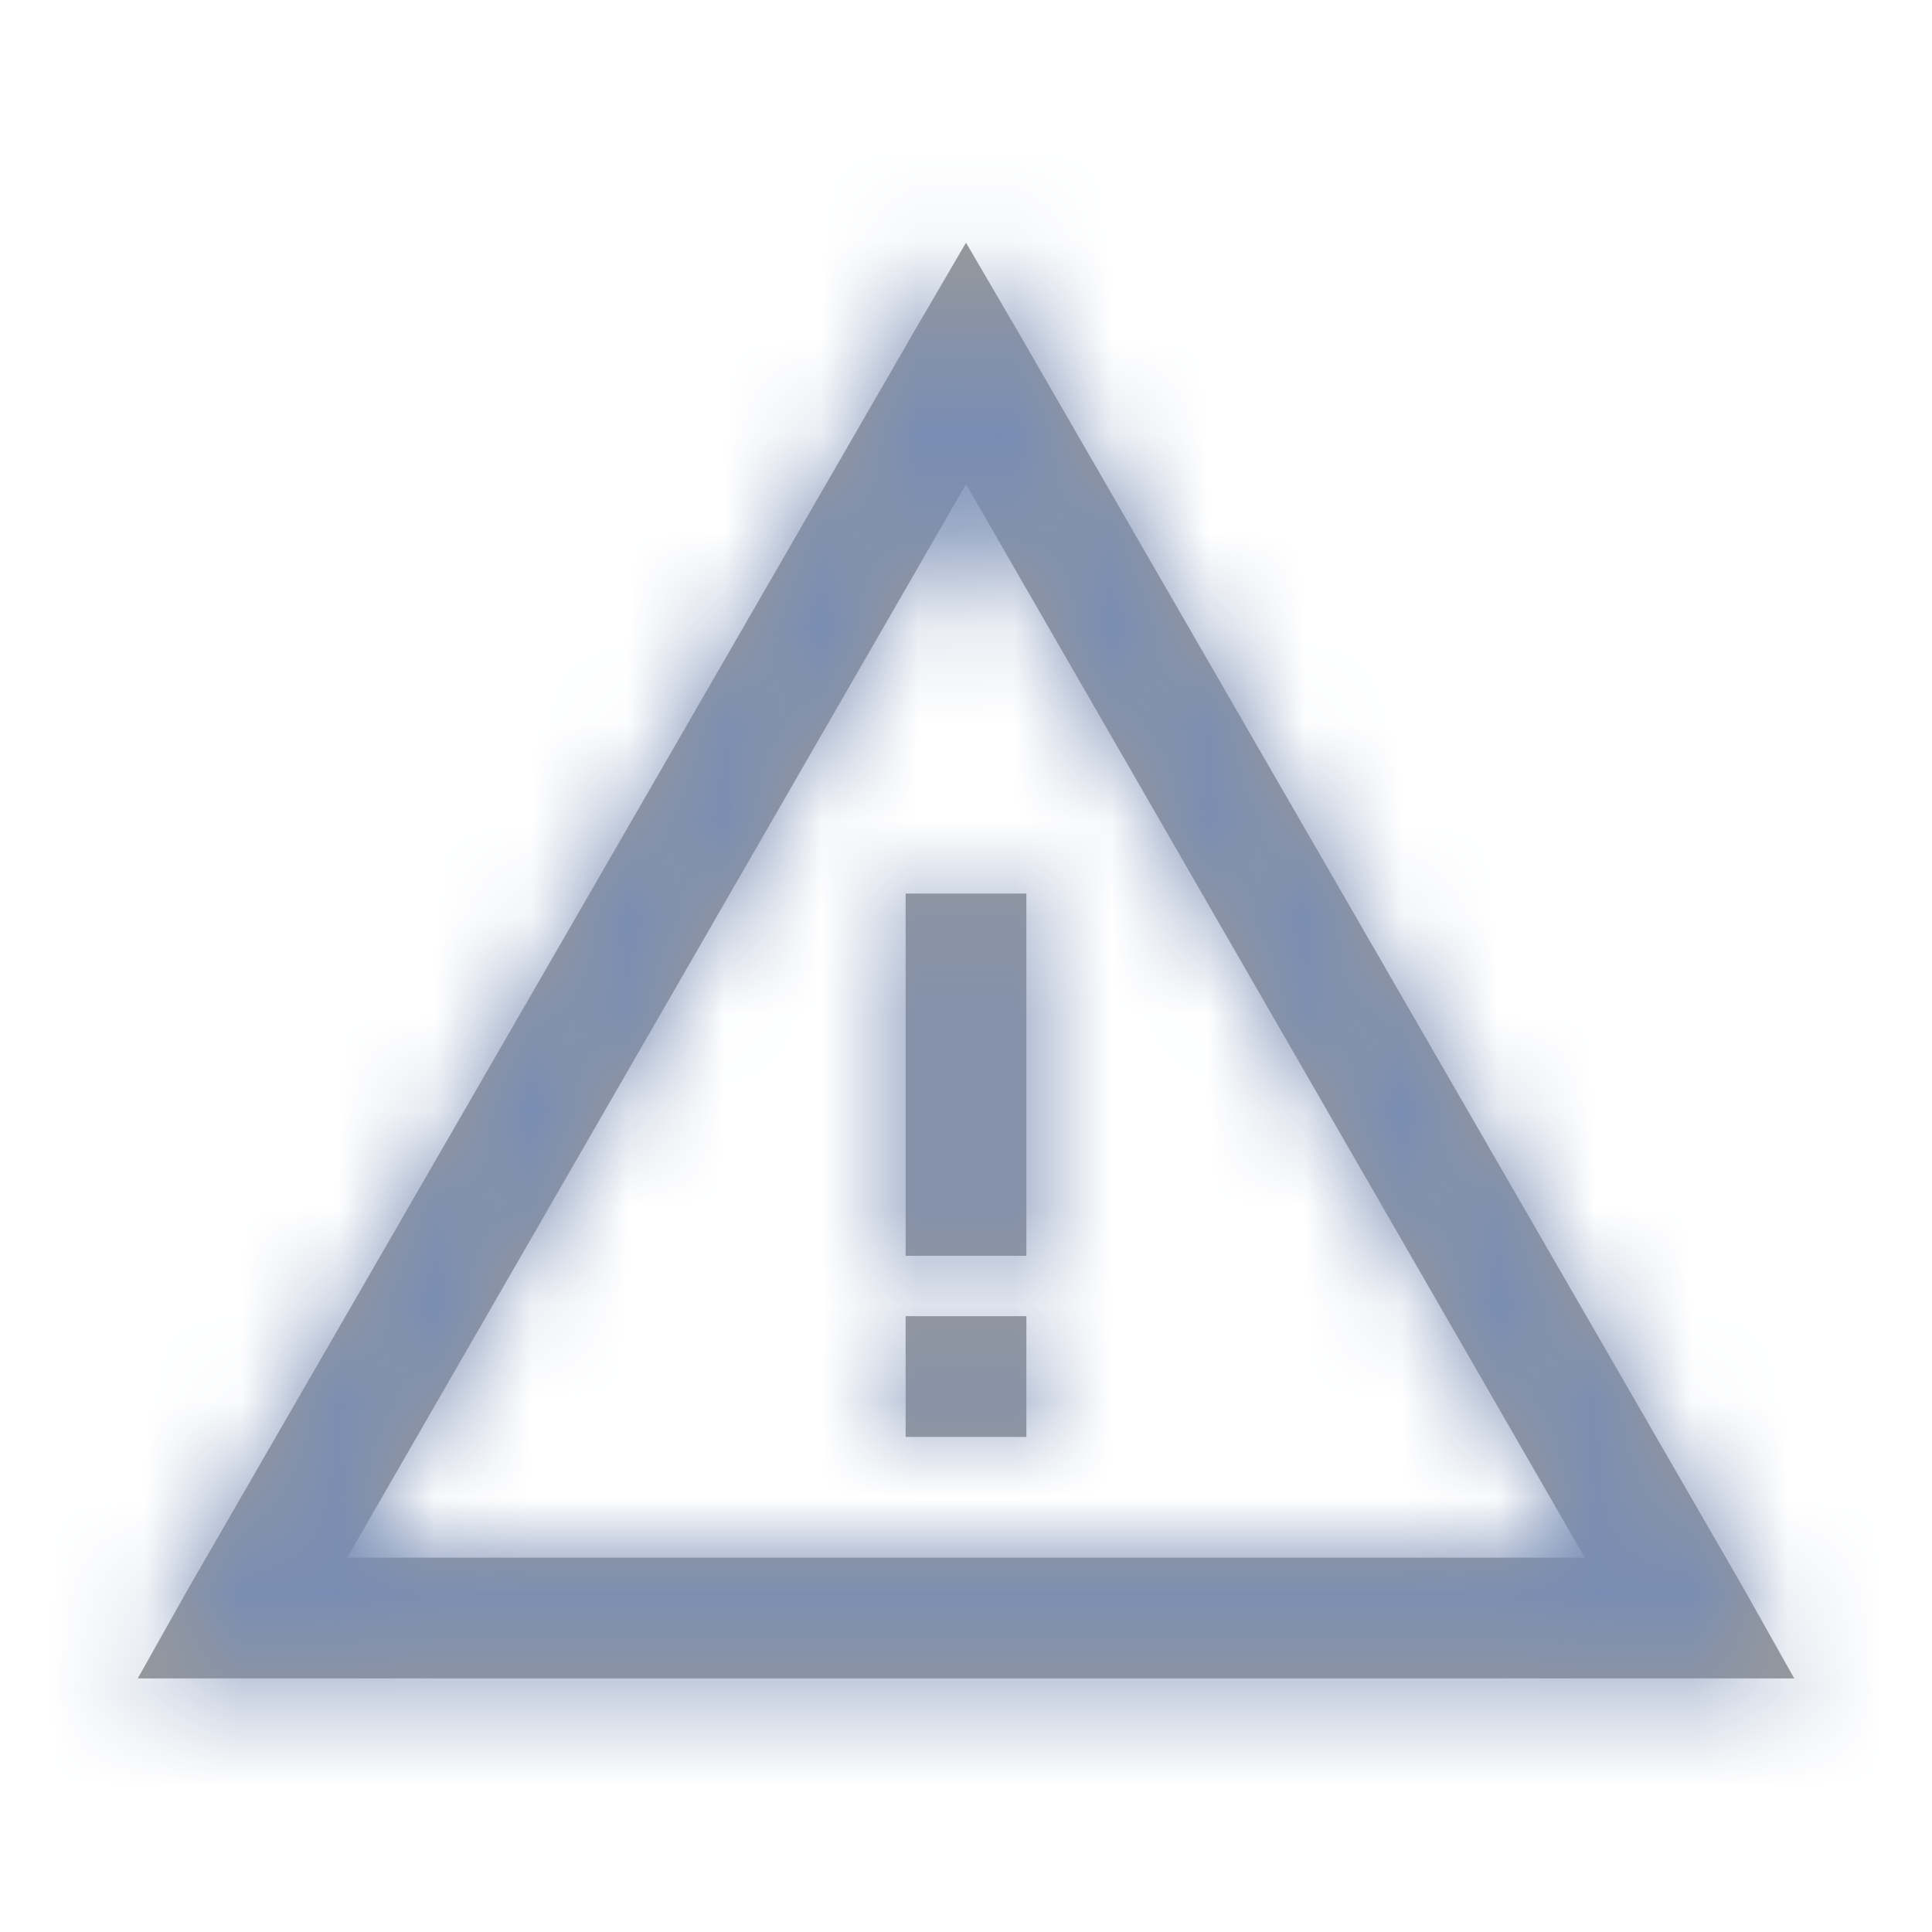 <?xml version="1.0" encoding="UTF-8"?>
<svg width="20px" height="20px" viewBox="0 0 20 20" version="1.1" xmlns="http://www.w3.org/2000/svg" xmlns:xlink="http://www.w3.org/1999/xlink">
    <title>icon/exclamation-triangle - LineAwesome</title>
    <defs>
        <path d="M17.574,15.375 L17.047,14.438 L9.547,1.449 L9,0.512 L8.453,1.449 L0.953,14.438 L0.426,15.375 L17.574,15.375 Z M15.406,14.125 L2.594,14.125 L9,3.012 L15.406,14.125 Z M9.625,11 L9.625,7.25 L8.375,7.25 L8.375,11 L9.625,11 Z M9.625,12.875 L9.625,11.625 L8.375,11.625 L8.375,12.875 L9.625,12.875 Z" id="path-1"></path>
    </defs>
    <g id="icon/exclamation-triangle---LineAwesome" stroke="none" stroke-width="1" fill="none" fill-rule="evenodd">
        <g id="color/text-i" transform="translate(1, 2)">
            <mask id="mask-2" fill="white">
                <use xlink:href="#path-1"></use>
            </mask>
            <use id="Mask" fill="#999999" fill-rule="nonzero" xlink:href="#path-1"></use>
            <g id="Group" mask="url(#mask-2)">
                <g transform="translate(-1, -2)">
                    <rect id="Rectangle-Copy" fill="#788DB4" x="0" y="0" width="20" height="20"></rect>
                </g>
            </g>
        </g>
    </g>
</svg>